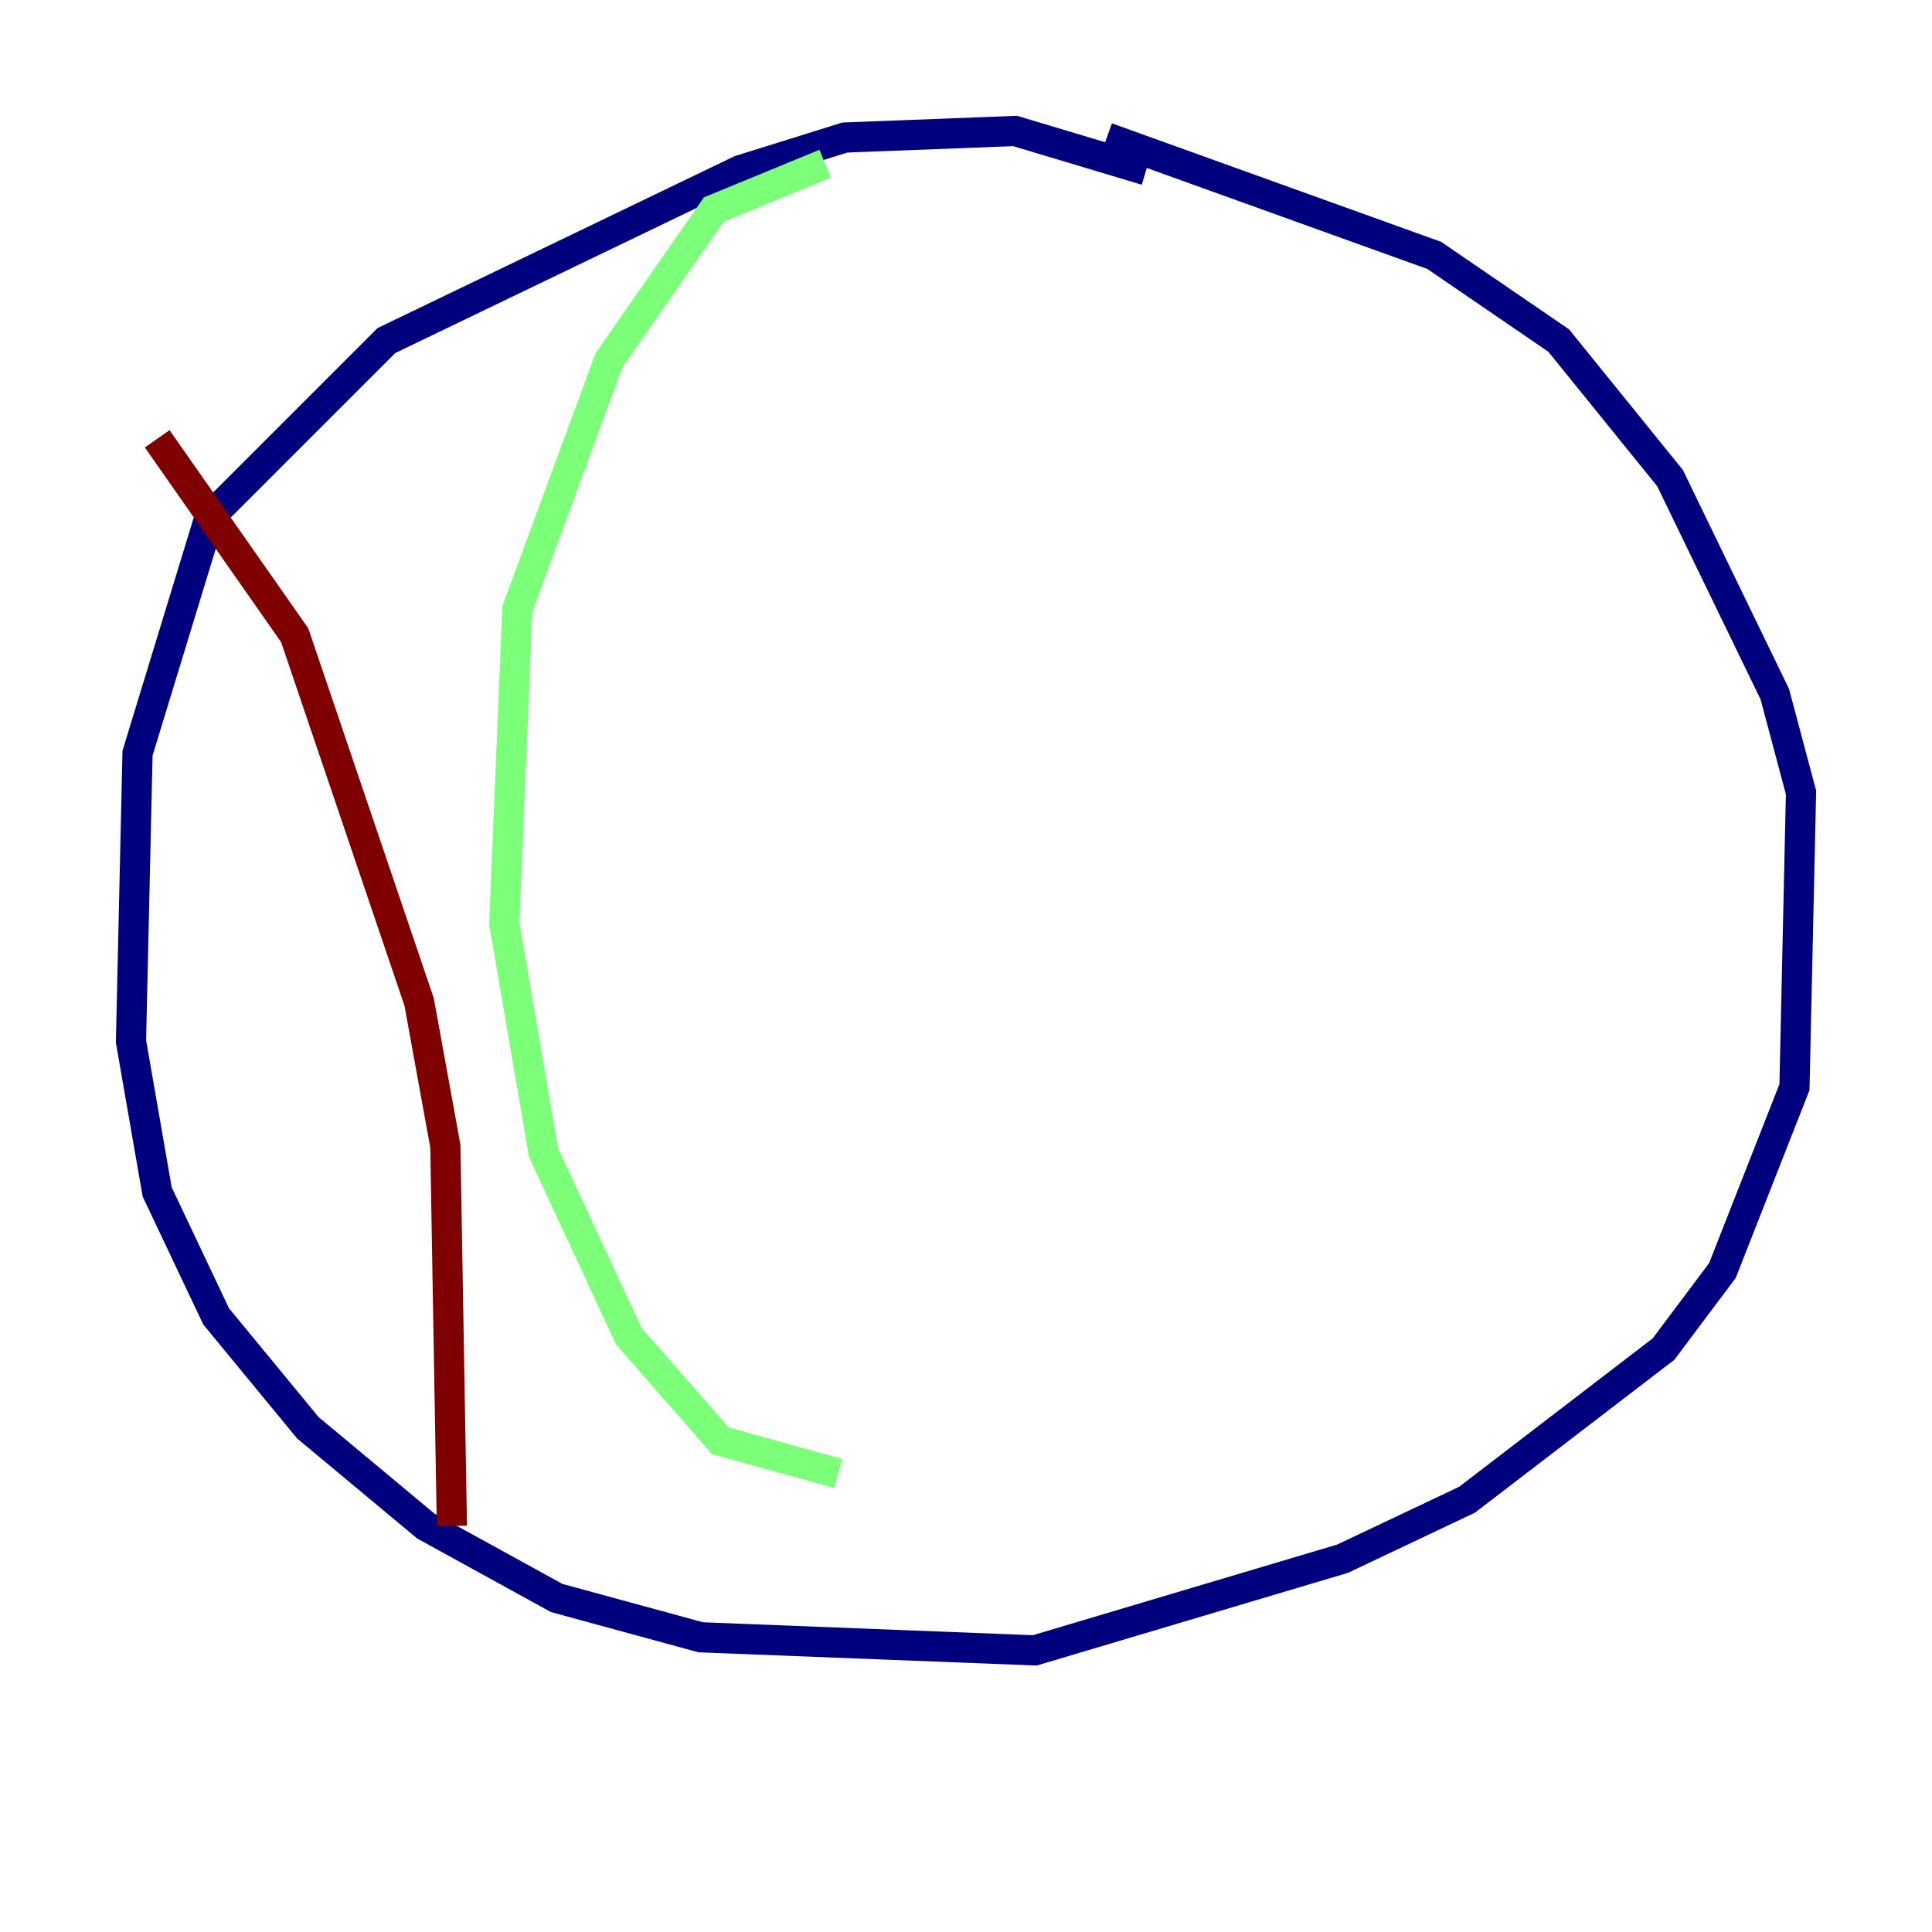 <?xml version="1.0" encoding="utf-8" ?>
<svg baseProfile="tiny" height="128" version="1.2" viewBox="0,0,128,128" width="128" xmlns="http://www.w3.org/2000/svg" xmlns:ev="http://www.w3.org/2001/xml-events" xmlns:xlink="http://www.w3.org/1999/xlink"><defs /><polyline fill="none" points="75.932,11.281 67.254,8.678 55.973,9.112 49.031,11.281 25.6,22.563 13.885,34.278 9.112,49.898 8.678,68.99 10.414,78.969 14.319,87.214 20.393,94.59 28.203,101.098 36.881,105.871 46.427,108.475 68.556,109.342 88.949,103.268 97.193,99.363 110.21,89.383 114.115,84.176 118.888,72.027 119.322,52.502 117.586,45.993 110.644,31.675 103.268,22.563 95.024,16.922 73.329,9.112" stroke="#00007f" stroke-width="2" /><polyline fill="none" points="54.671,10.848 47.295,13.885 40.352,23.864 34.278,40.352 33.41,61.18 36.014,76.366 41.654,88.515 47.729,95.458 55.539,97.627" stroke="#7cff79" stroke-width="2" /><polyline fill="none" points="10.414,29.071 19.525,42.088 27.77,66.386 29.505,75.932 29.939,101.098" stroke="#7f0000" stroke-width="2" /></svg>